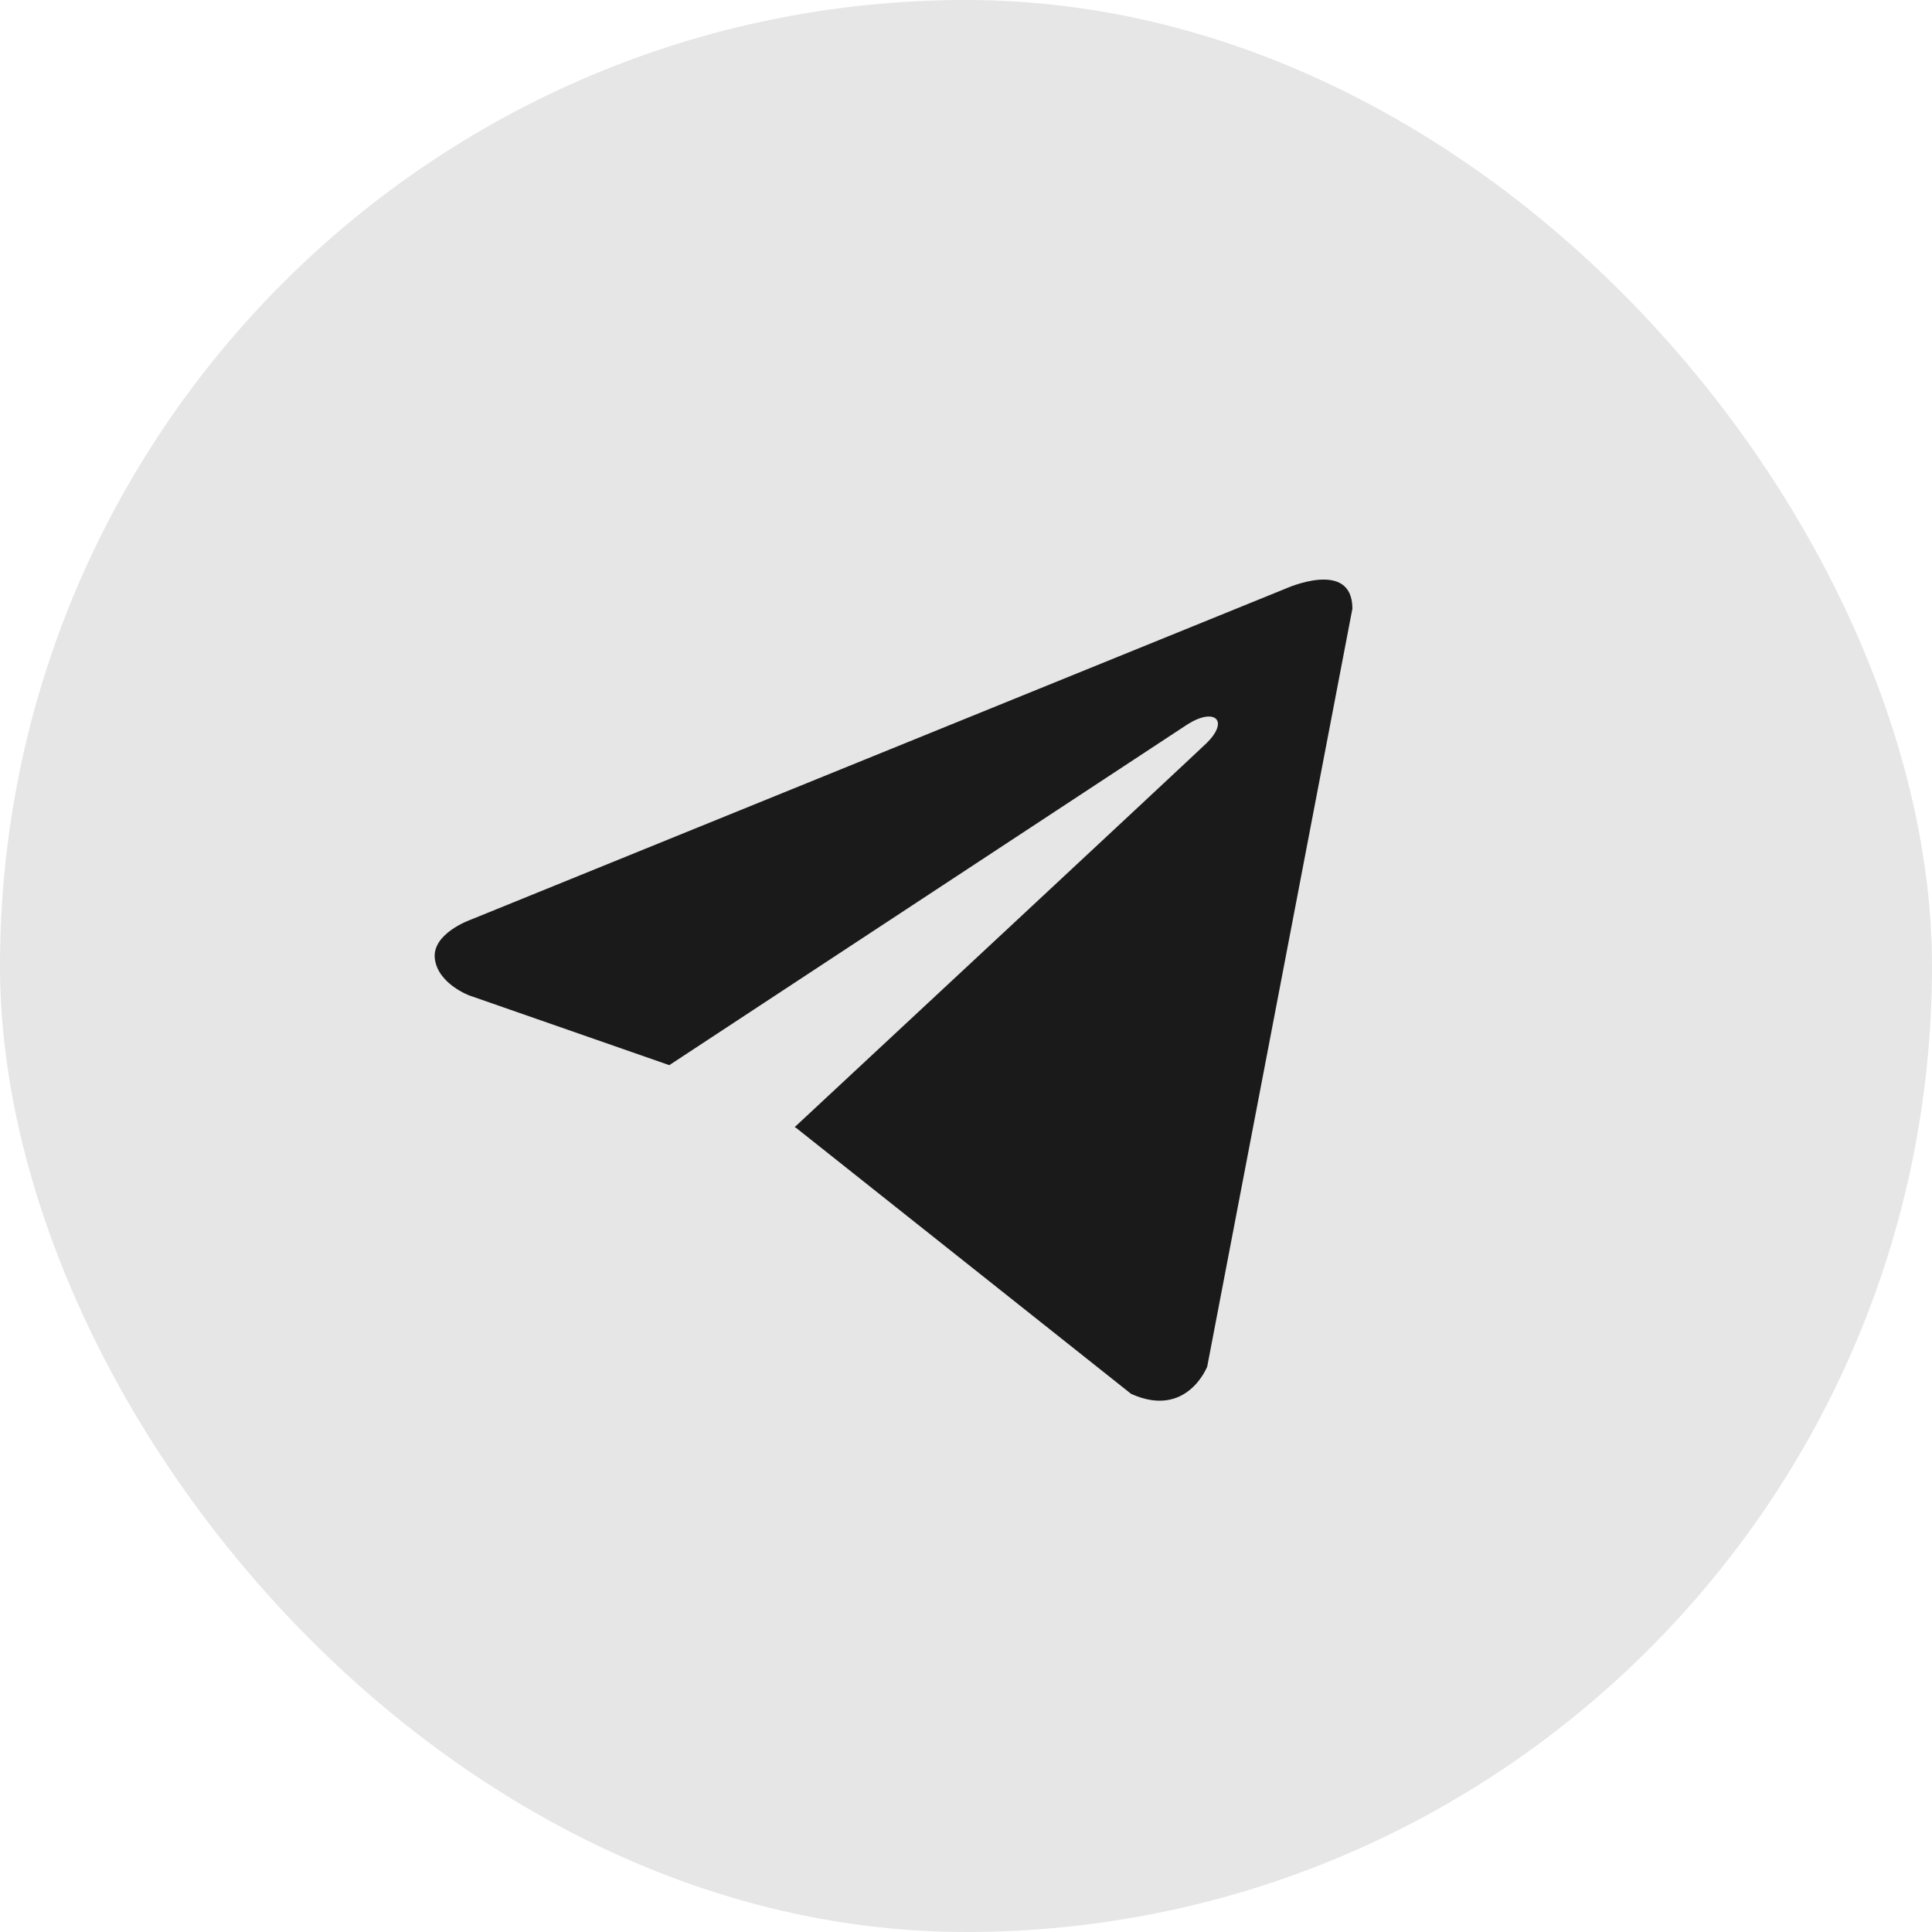 <svg width="28" height="28" viewBox="0 0 28 28" fill="none" xmlns="http://www.w3.org/2000/svg">
<rect width="28" height="28" rx="14" fill="#E6E6E6"/>
<path d="M19.6 8.821L17.496 19.805C17.496 19.805 17.202 20.566 16.393 20.201L11.539 16.347L11.517 16.335C12.172 15.726 17.256 10.992 17.479 10.777C17.823 10.445 17.609 10.247 17.21 10.498L9.7 15.437L6.802 14.427C6.802 14.427 6.346 14.259 6.302 13.894C6.258 13.528 6.817 13.331 6.817 13.331L18.629 8.532C18.629 8.532 19.6 8.09 19.6 8.821V8.821Z" fill="#1A1A1A"/>
</svg>
